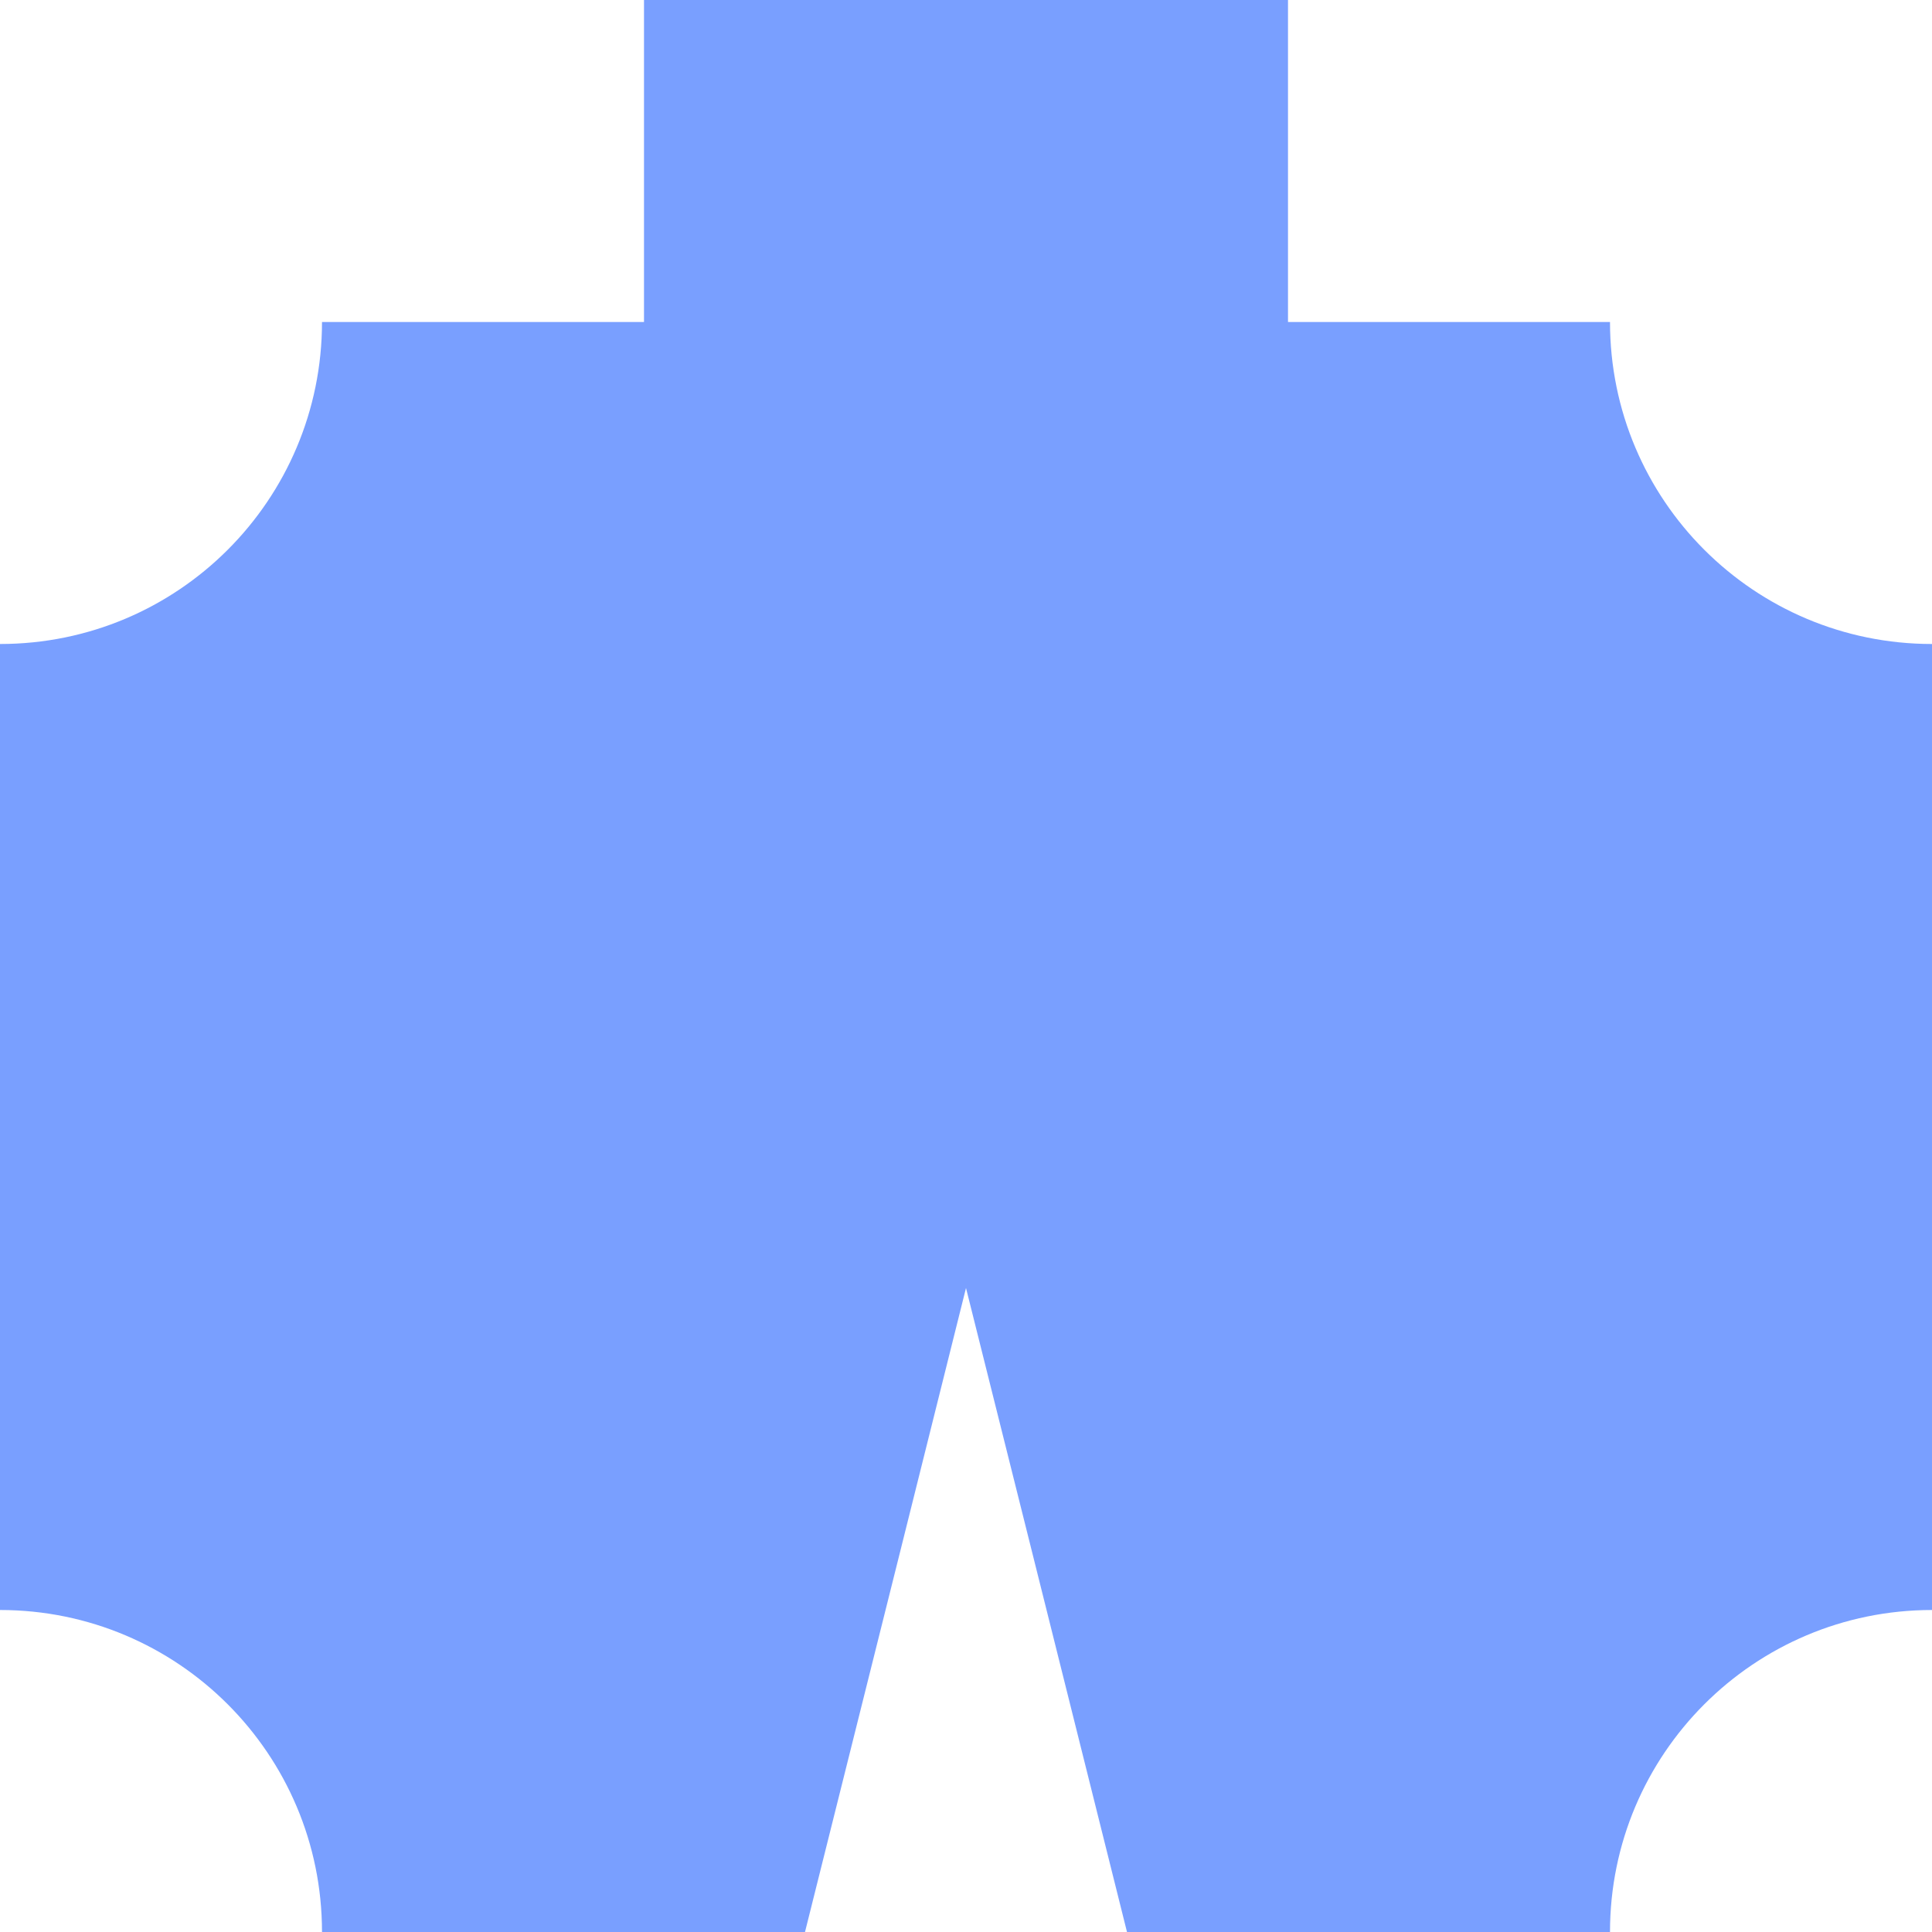 <svg xmlns="http://www.w3.org/2000/svg" viewBox="0 0 1080 1080">
  <path fill="#799fff" fill-opacity="1.0" d="M540,0C495,0 450,0 360,0C360,49.6 360,90 360,180C315,180 225,180 180,180C180,279.5 99.5,360 0,360C0,405 0,450 0,540C0,630 0,810 0,900C99.5,900 180,980.6 180,1080C270,1080 405,1080 450,1080C483.8,945 528.8,765 540,720C551.3,765 596.3,945 630,1080C675,1080 810,1080 900,1080C900,980.6 980.5,900 1080,900C1080,810 1080,630 1080,540C1080,450 1080,405 1080,360C980.5,360 900,279.5 900,180C855,180 765,180 720,180C720,90 720,49.6 720,0C630,0 585,0 540,0Z"/>
</svg>